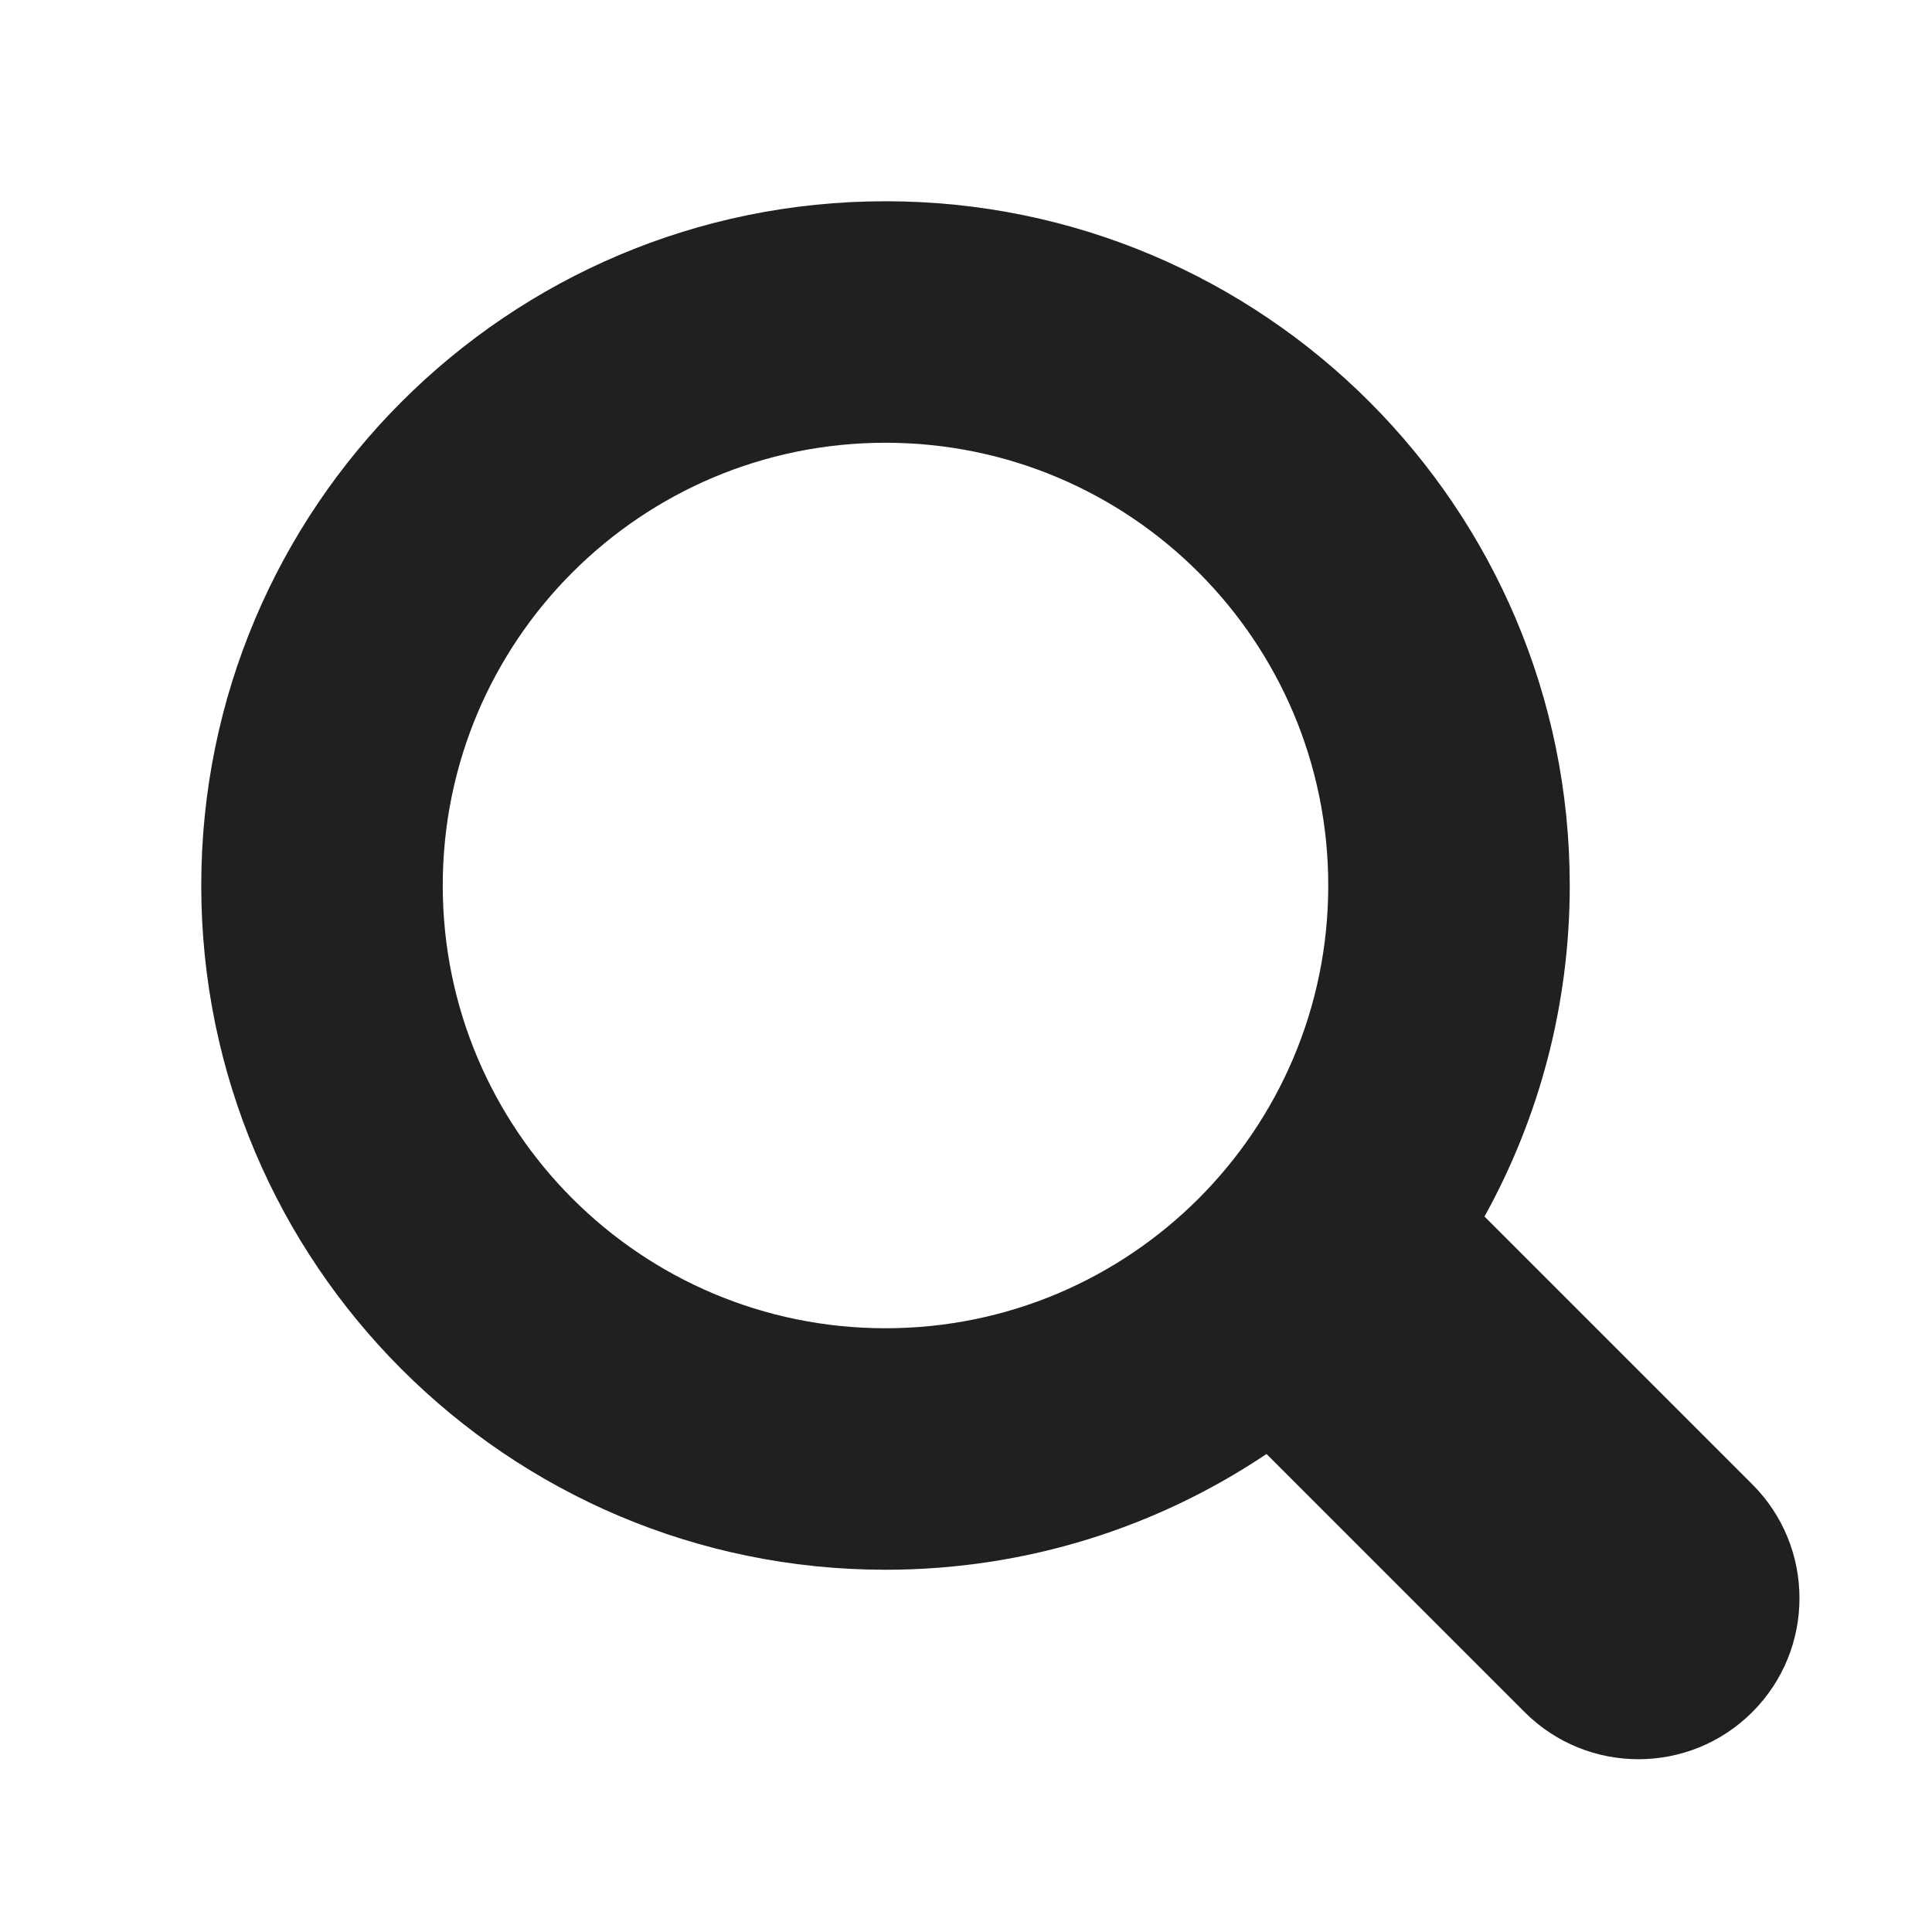 <?xml version="1.0" encoding="UTF-8"?>
<svg xmlns="http://www.w3.org/2000/svg" xmlns:xlink="http://www.w3.org/1999/xlink" width="24px" height="24px" viewBox="0 0 24 24" version="1.1">
  <title>bbpd_ic_titlebar_search</title>
  <g id="ic_titlebar_search" stroke="none" stroke-width="1" fill="none" fill-rule="evenodd">
    <path d="M11,2.5 C15.694,2.5 19.5,6.306 19.5,11 C19.5,12.491 19.116,13.893 18.441,15.112 L21.768,18.439 C22.549,19.22 22.549,20.487 21.768,21.268 C20.987,22.049 19.72,22.049 18.939,21.268 L15.733,18.062 C14.38,18.97 12.752,19.5 11,19.5 C6.306,19.5 2.5,15.694 2.5,11 C2.5,6.306 6.306,2.5 11,2.5 Z M11,5.5 C7.962,5.5 5.5,7.962 5.5,11 C5.5,14.038 7.962,16.5 11,16.5 C14.038,16.5 16.5,14.038 16.5,11 C16.5,7.962 14.038,5.5 11,5.5 Z" id="形状结合" fill="#202020" fill-rule="nonzero"/>
  </g>
</svg>
